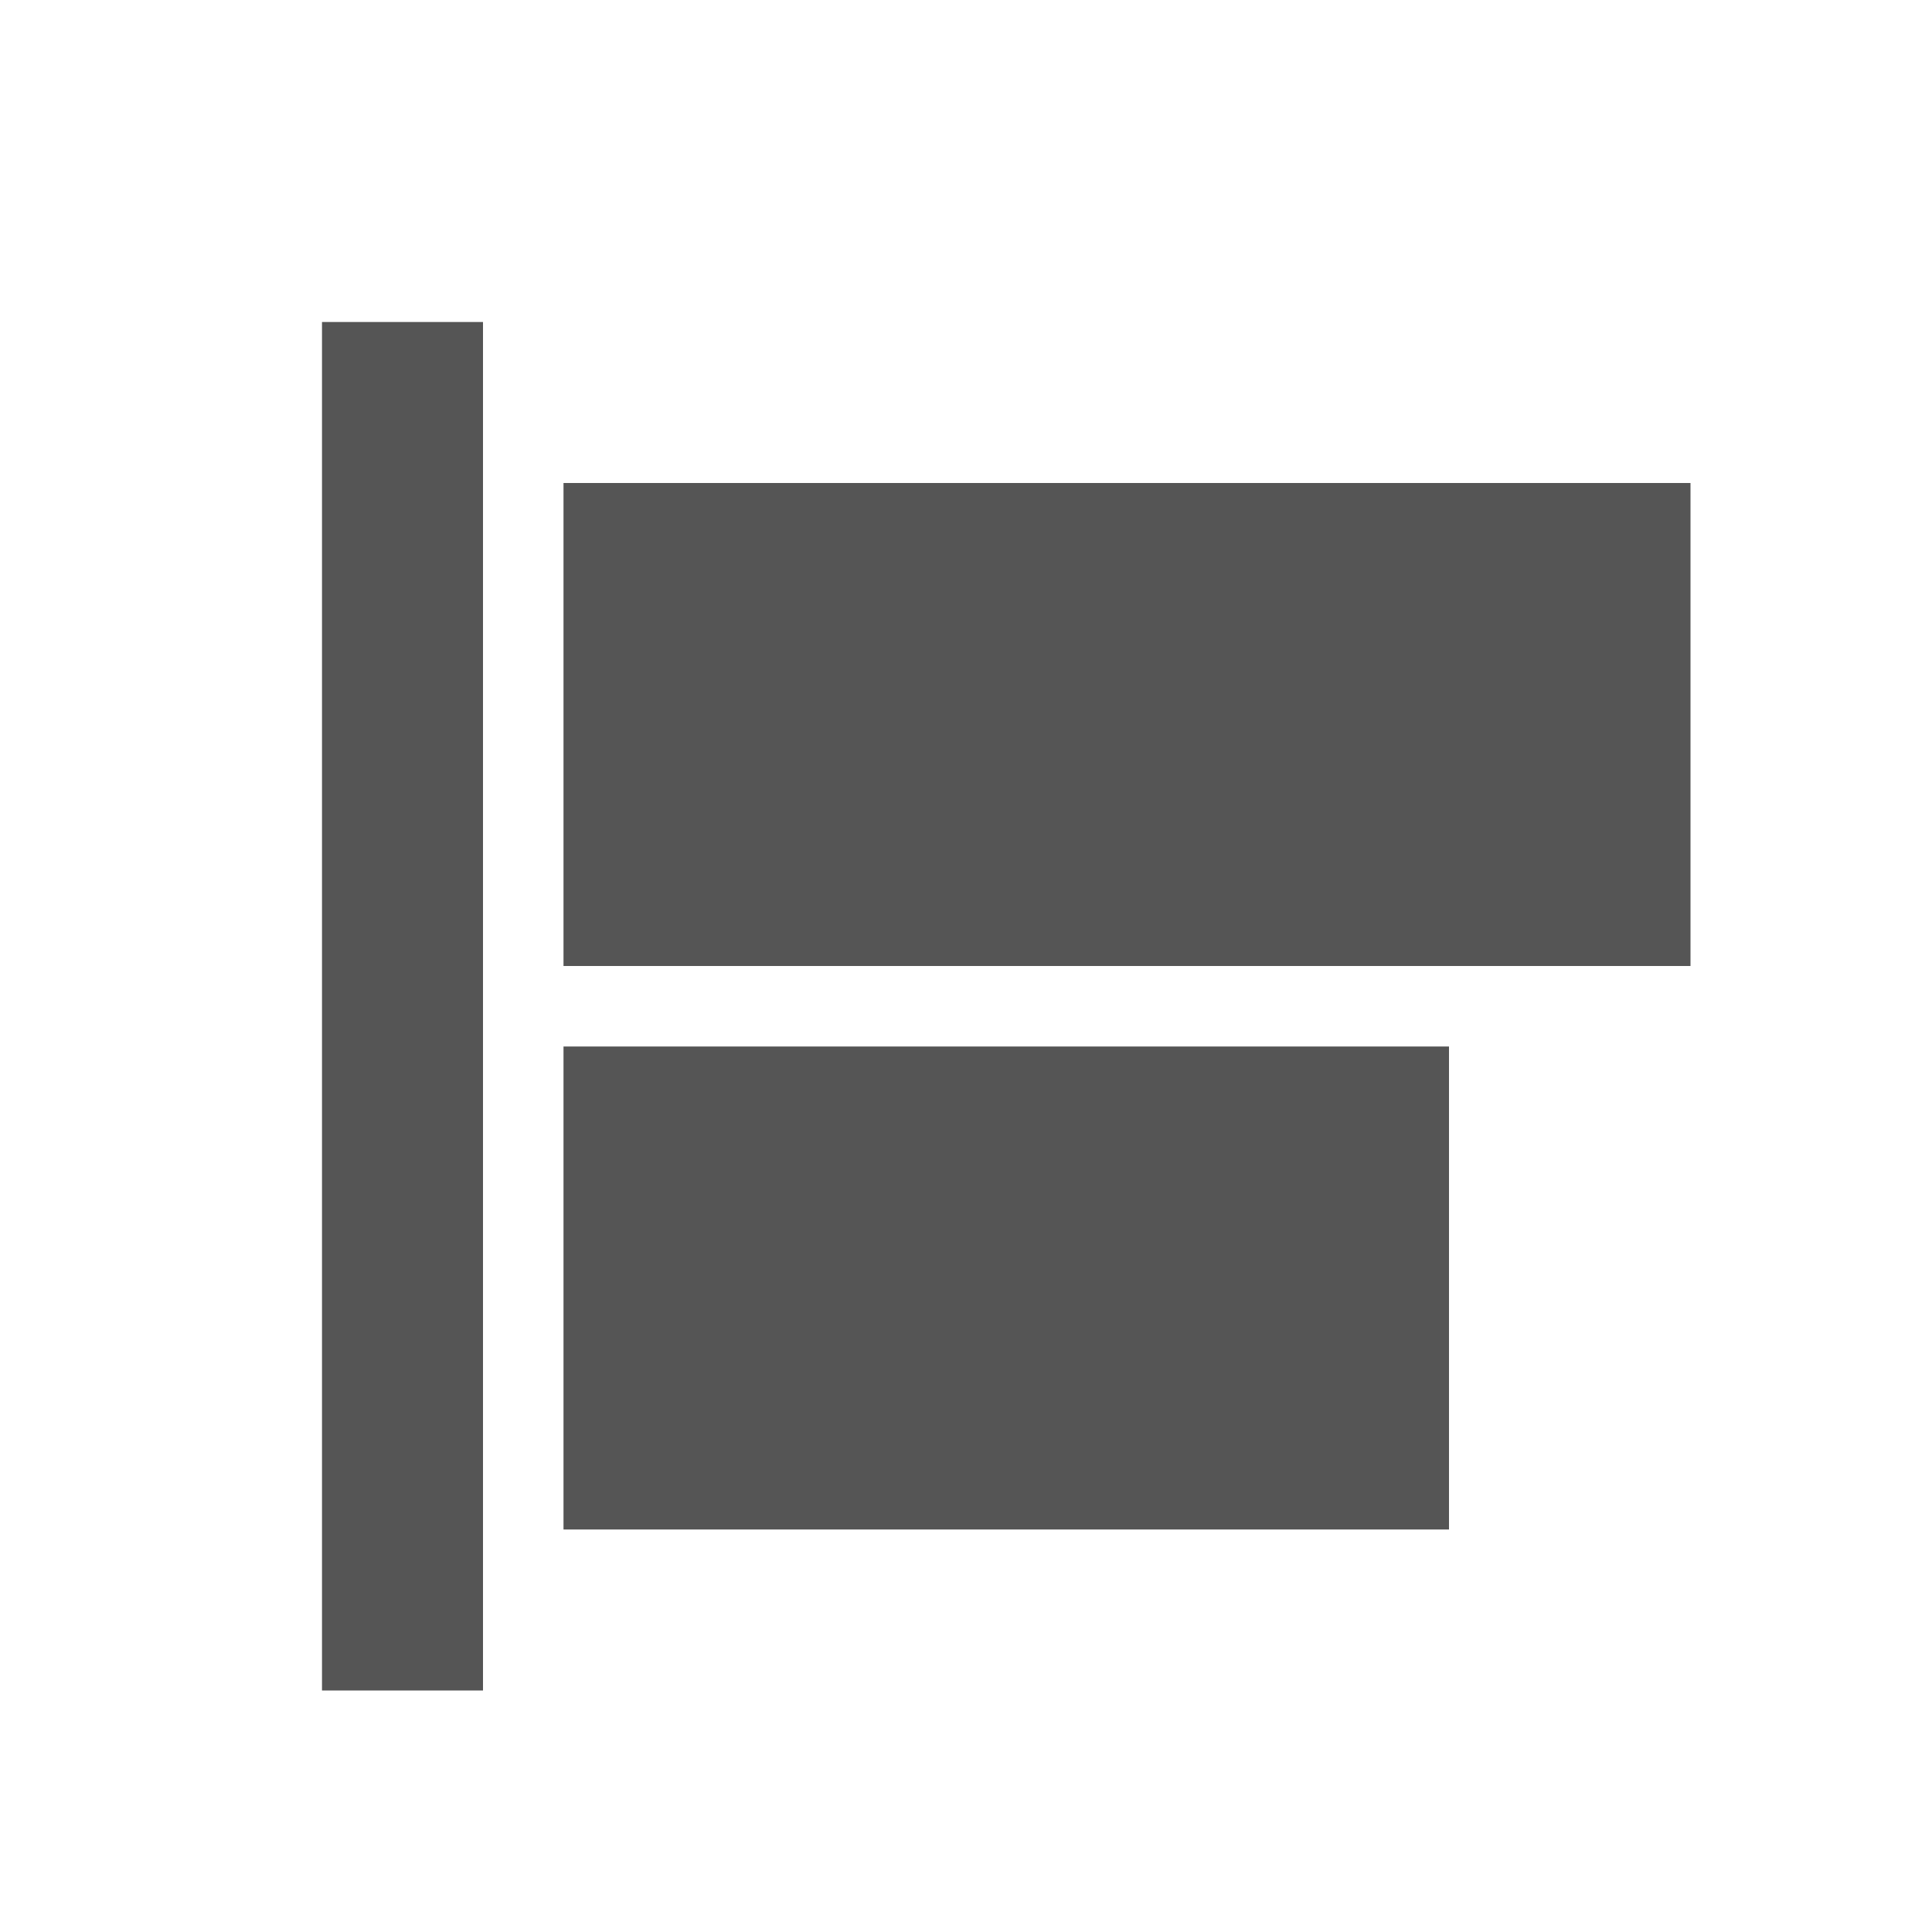 <?xml version="1.0" encoding="UTF-8"?>
<svg width="24px" height="24px" viewBox="0 0 24 24" version="1.1" xmlns="http://www.w3.org/2000/svg" xmlns:xlink="http://www.w3.org/1999/xlink">
    <title>對齊</title>
    <g id="對齊" stroke="none" stroke-width="1" fill="none" fill-rule="evenodd">
        <g id="Group" transform="translate(4, 4)" fill="#555555">
            <path d="M2,0 L2,17 L0,17 L0,0 L2,0 Z M14,9 L14,15 L3,15 L3,9 L14,9 Z M17,2 L17,8 L3,8 L3,2 L17,2 Z" id="Combined-Shape"></path>
        </g>
    </g>
</svg>